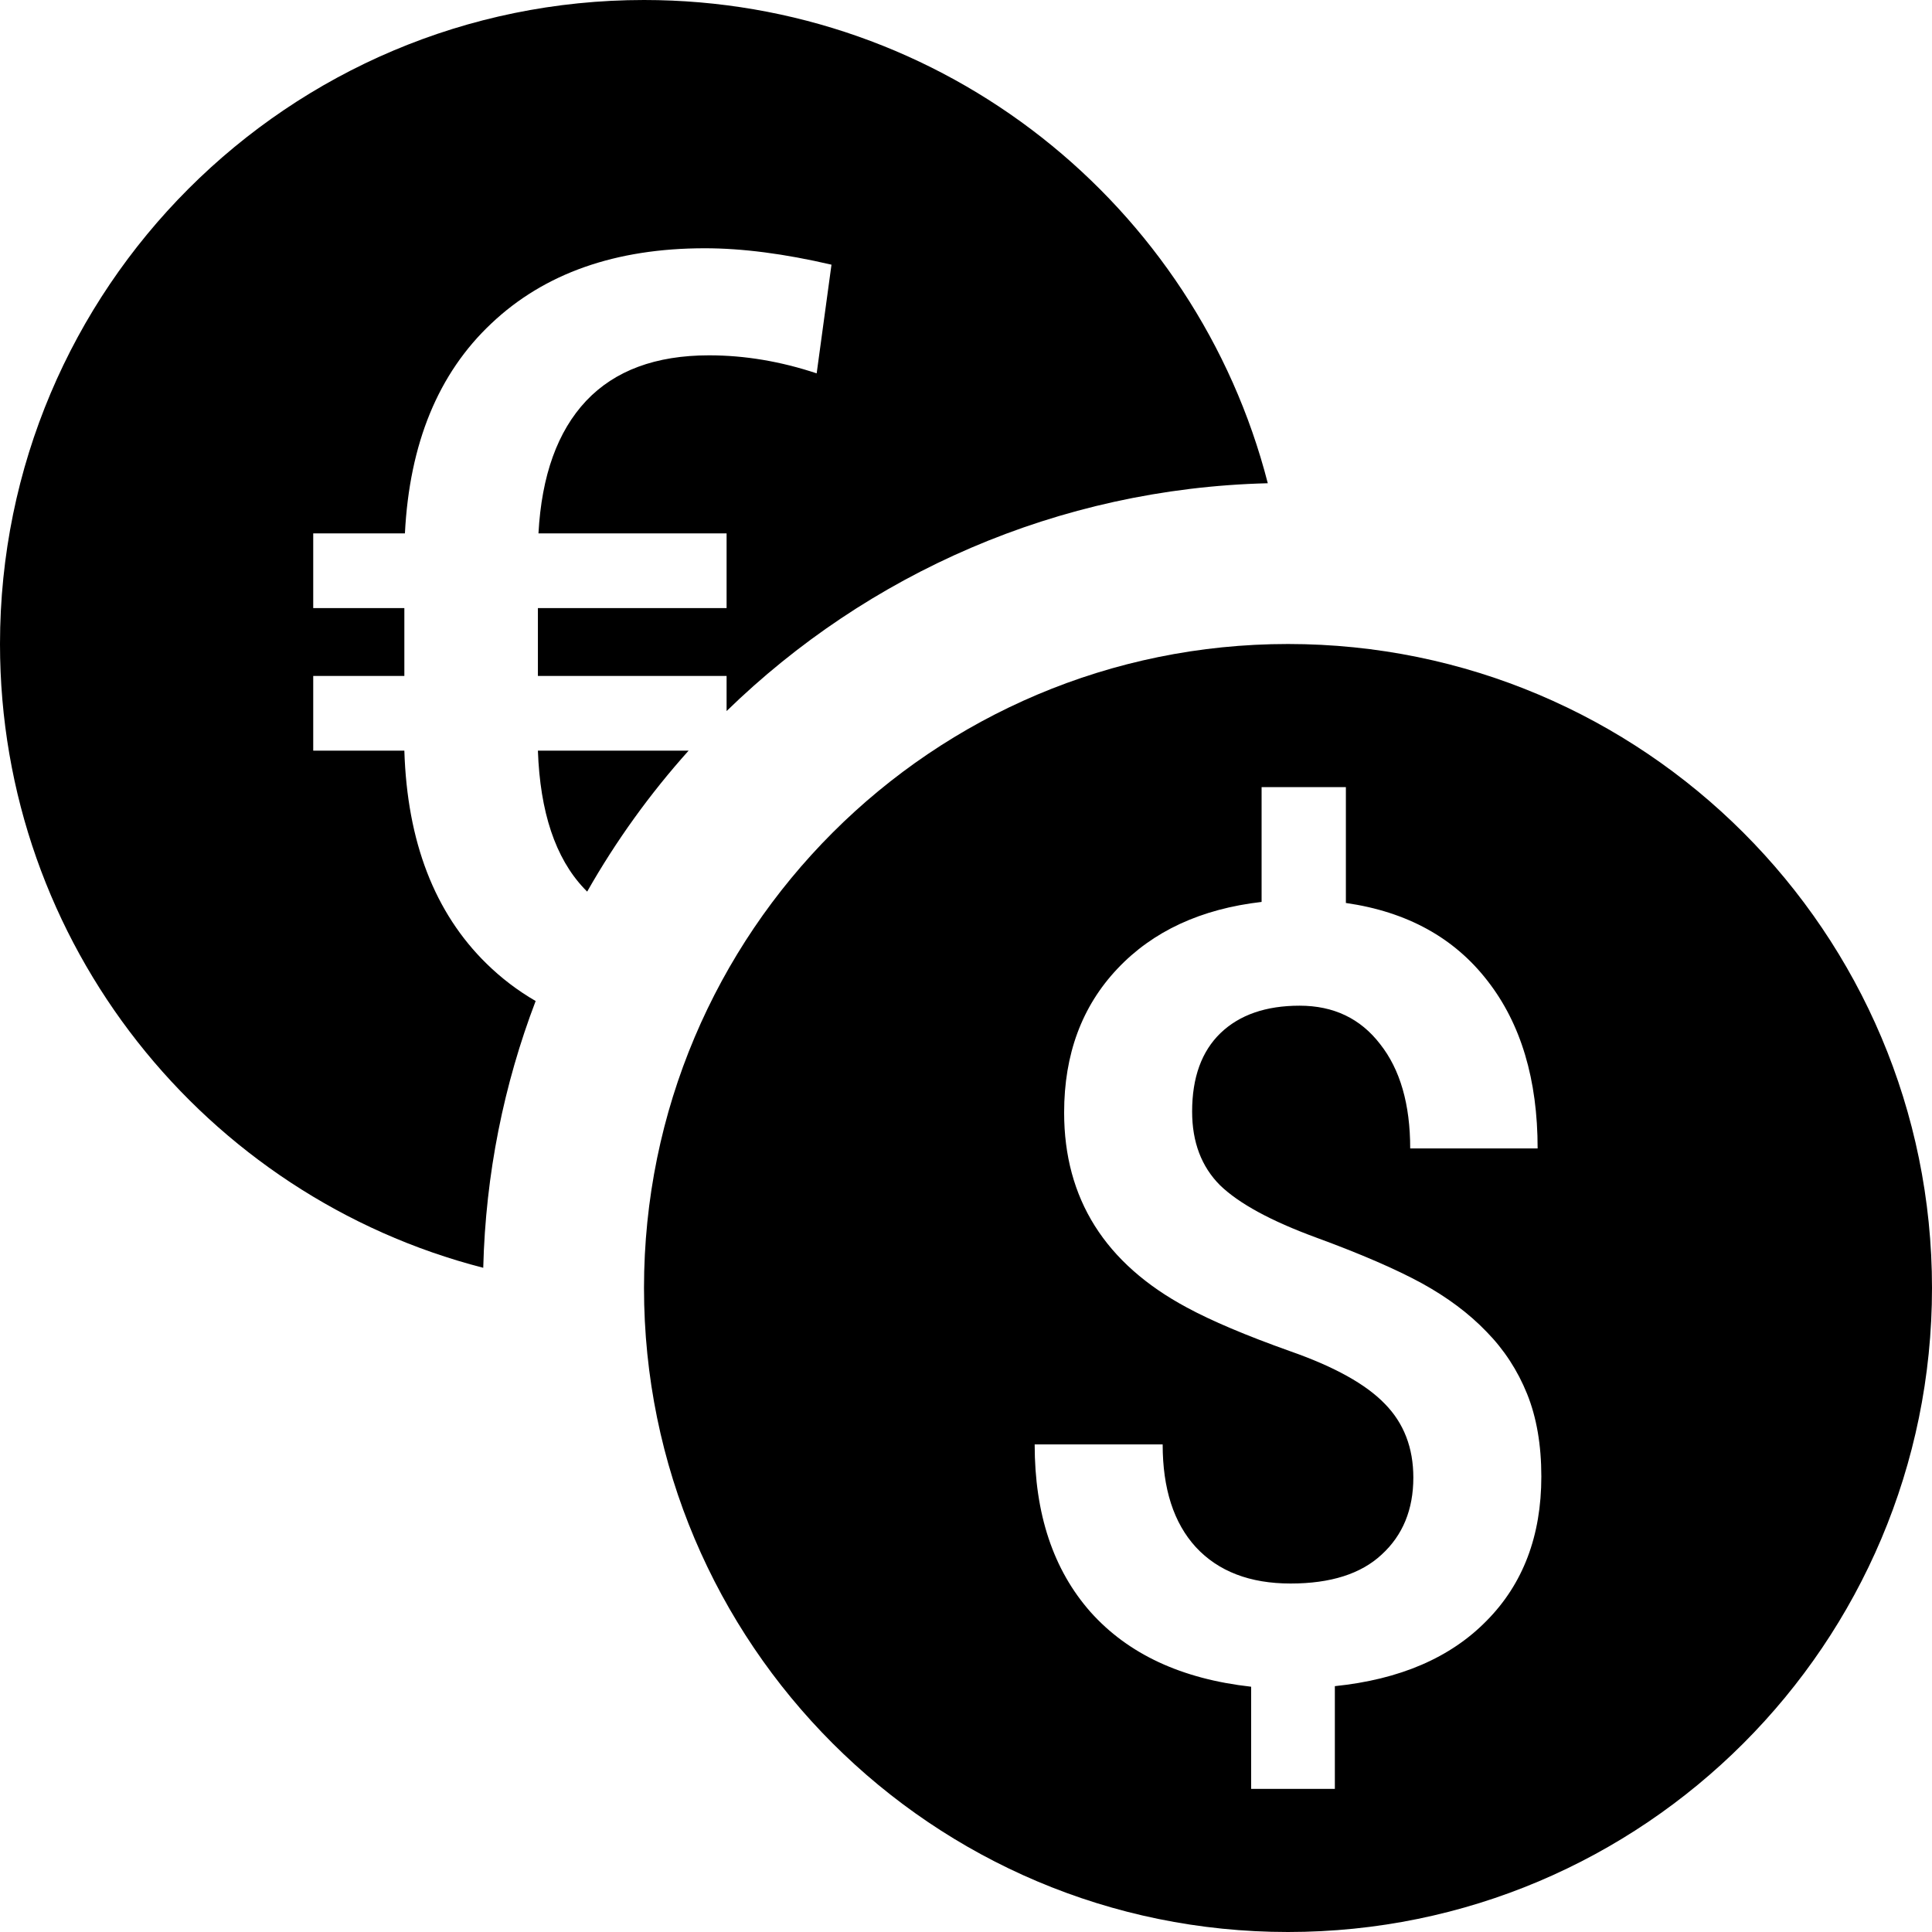 <svg xmlns="http://www.w3.org/2000/svg" width="24" height="24" viewBox="0 0 24 24" fill="none"><rect width="24" height="24" fill="none"/>
<g clip-path="url(#clip0_91717_9301)">
<path d="M8 0C3.582 0 0 3.582 0 8C0 11.729 2.551 14.862 6.003 15.749C6.032 14.584 6.26 13.468 6.654 12.435C6.431 12.306 6.228 12.151 6.044 11.971C5.399 11.339 5.058 10.457 5.023 9.325H3.891V8.397H5.023V7.554H3.891V6.626H5.03C5.087 5.507 5.445 4.638 6.103 4.019C6.761 3.396 7.646 3.084 8.756 3.084C9.221 3.084 9.745 3.152 10.329 3.288L10.145 4.638C9.697 4.489 9.252 4.414 8.808 4.414C8.146 4.414 7.637 4.603 7.281 4.98C6.926 5.358 6.728 5.906 6.689 6.626H9.026V7.554H6.682V8.397H9.026V8.833C10.771 7.134 13.136 6.068 15.749 6.003C14.862 2.551 11.729 0 8 0Z" fill="#000000"/>
<path d="M8.554 9.325C8.074 9.86 7.651 10.447 7.294 11.076C7.281 11.063 7.268 11.05 7.255 11.036C6.899 10.659 6.709 10.088 6.682 9.325H8.554Z" fill="#000000"/>
<path fill-rule="evenodd" clip-rule="evenodd" d="M8 16C8 11.582 11.582 8 16 8C20.418 8 24 11.582 24 16C24 20.418 20.418 24 16 24C11.582 24 8 20.418 8 16ZM17.557 18.355C17.557 17.985 17.439 17.679 17.203 17.439C16.968 17.195 16.575 16.977 16.026 16.785C15.476 16.589 15.049 16.408 14.743 16.242C13.727 15.697 13.219 14.89 13.219 13.821C13.219 13.097 13.439 12.502 13.88 12.035C14.32 11.568 14.918 11.291 15.672 11.204V9.778H16.719V11.217C17.478 11.326 18.065 11.649 18.479 12.185C18.894 12.718 19.101 13.411 19.101 14.266H17.518C17.518 13.717 17.393 13.285 17.145 12.971C16.9 12.652 16.567 12.493 16.144 12.493C15.725 12.493 15.398 12.607 15.162 12.833C14.927 13.06 14.809 13.385 14.809 13.808C14.809 14.188 14.925 14.493 15.156 14.724C15.391 14.951 15.788 15.167 16.346 15.372C16.905 15.577 17.343 15.767 17.662 15.941C17.98 16.116 18.248 16.316 18.466 16.543C18.684 16.765 18.852 17.023 18.97 17.315C19.088 17.607 19.147 17.95 19.147 18.342C19.147 19.079 18.92 19.677 18.466 20.135C18.017 20.593 17.389 20.863 16.582 20.946V22.222H15.542V20.953C14.678 20.857 14.013 20.547 13.546 20.024C13.084 19.5 12.853 18.807 12.853 17.943H14.443C14.443 18.493 14.58 18.918 14.855 19.219C15.134 19.52 15.526 19.671 16.032 19.671C16.53 19.671 16.907 19.551 17.164 19.311C17.426 19.071 17.557 18.752 17.557 18.355Z" fill="#000000"/>
</g>
<defs>
<clipPath id="clip0_91717_9301">
<rect width="24" height="24" fill="white"/>
</clipPath>
</defs>
</svg>
